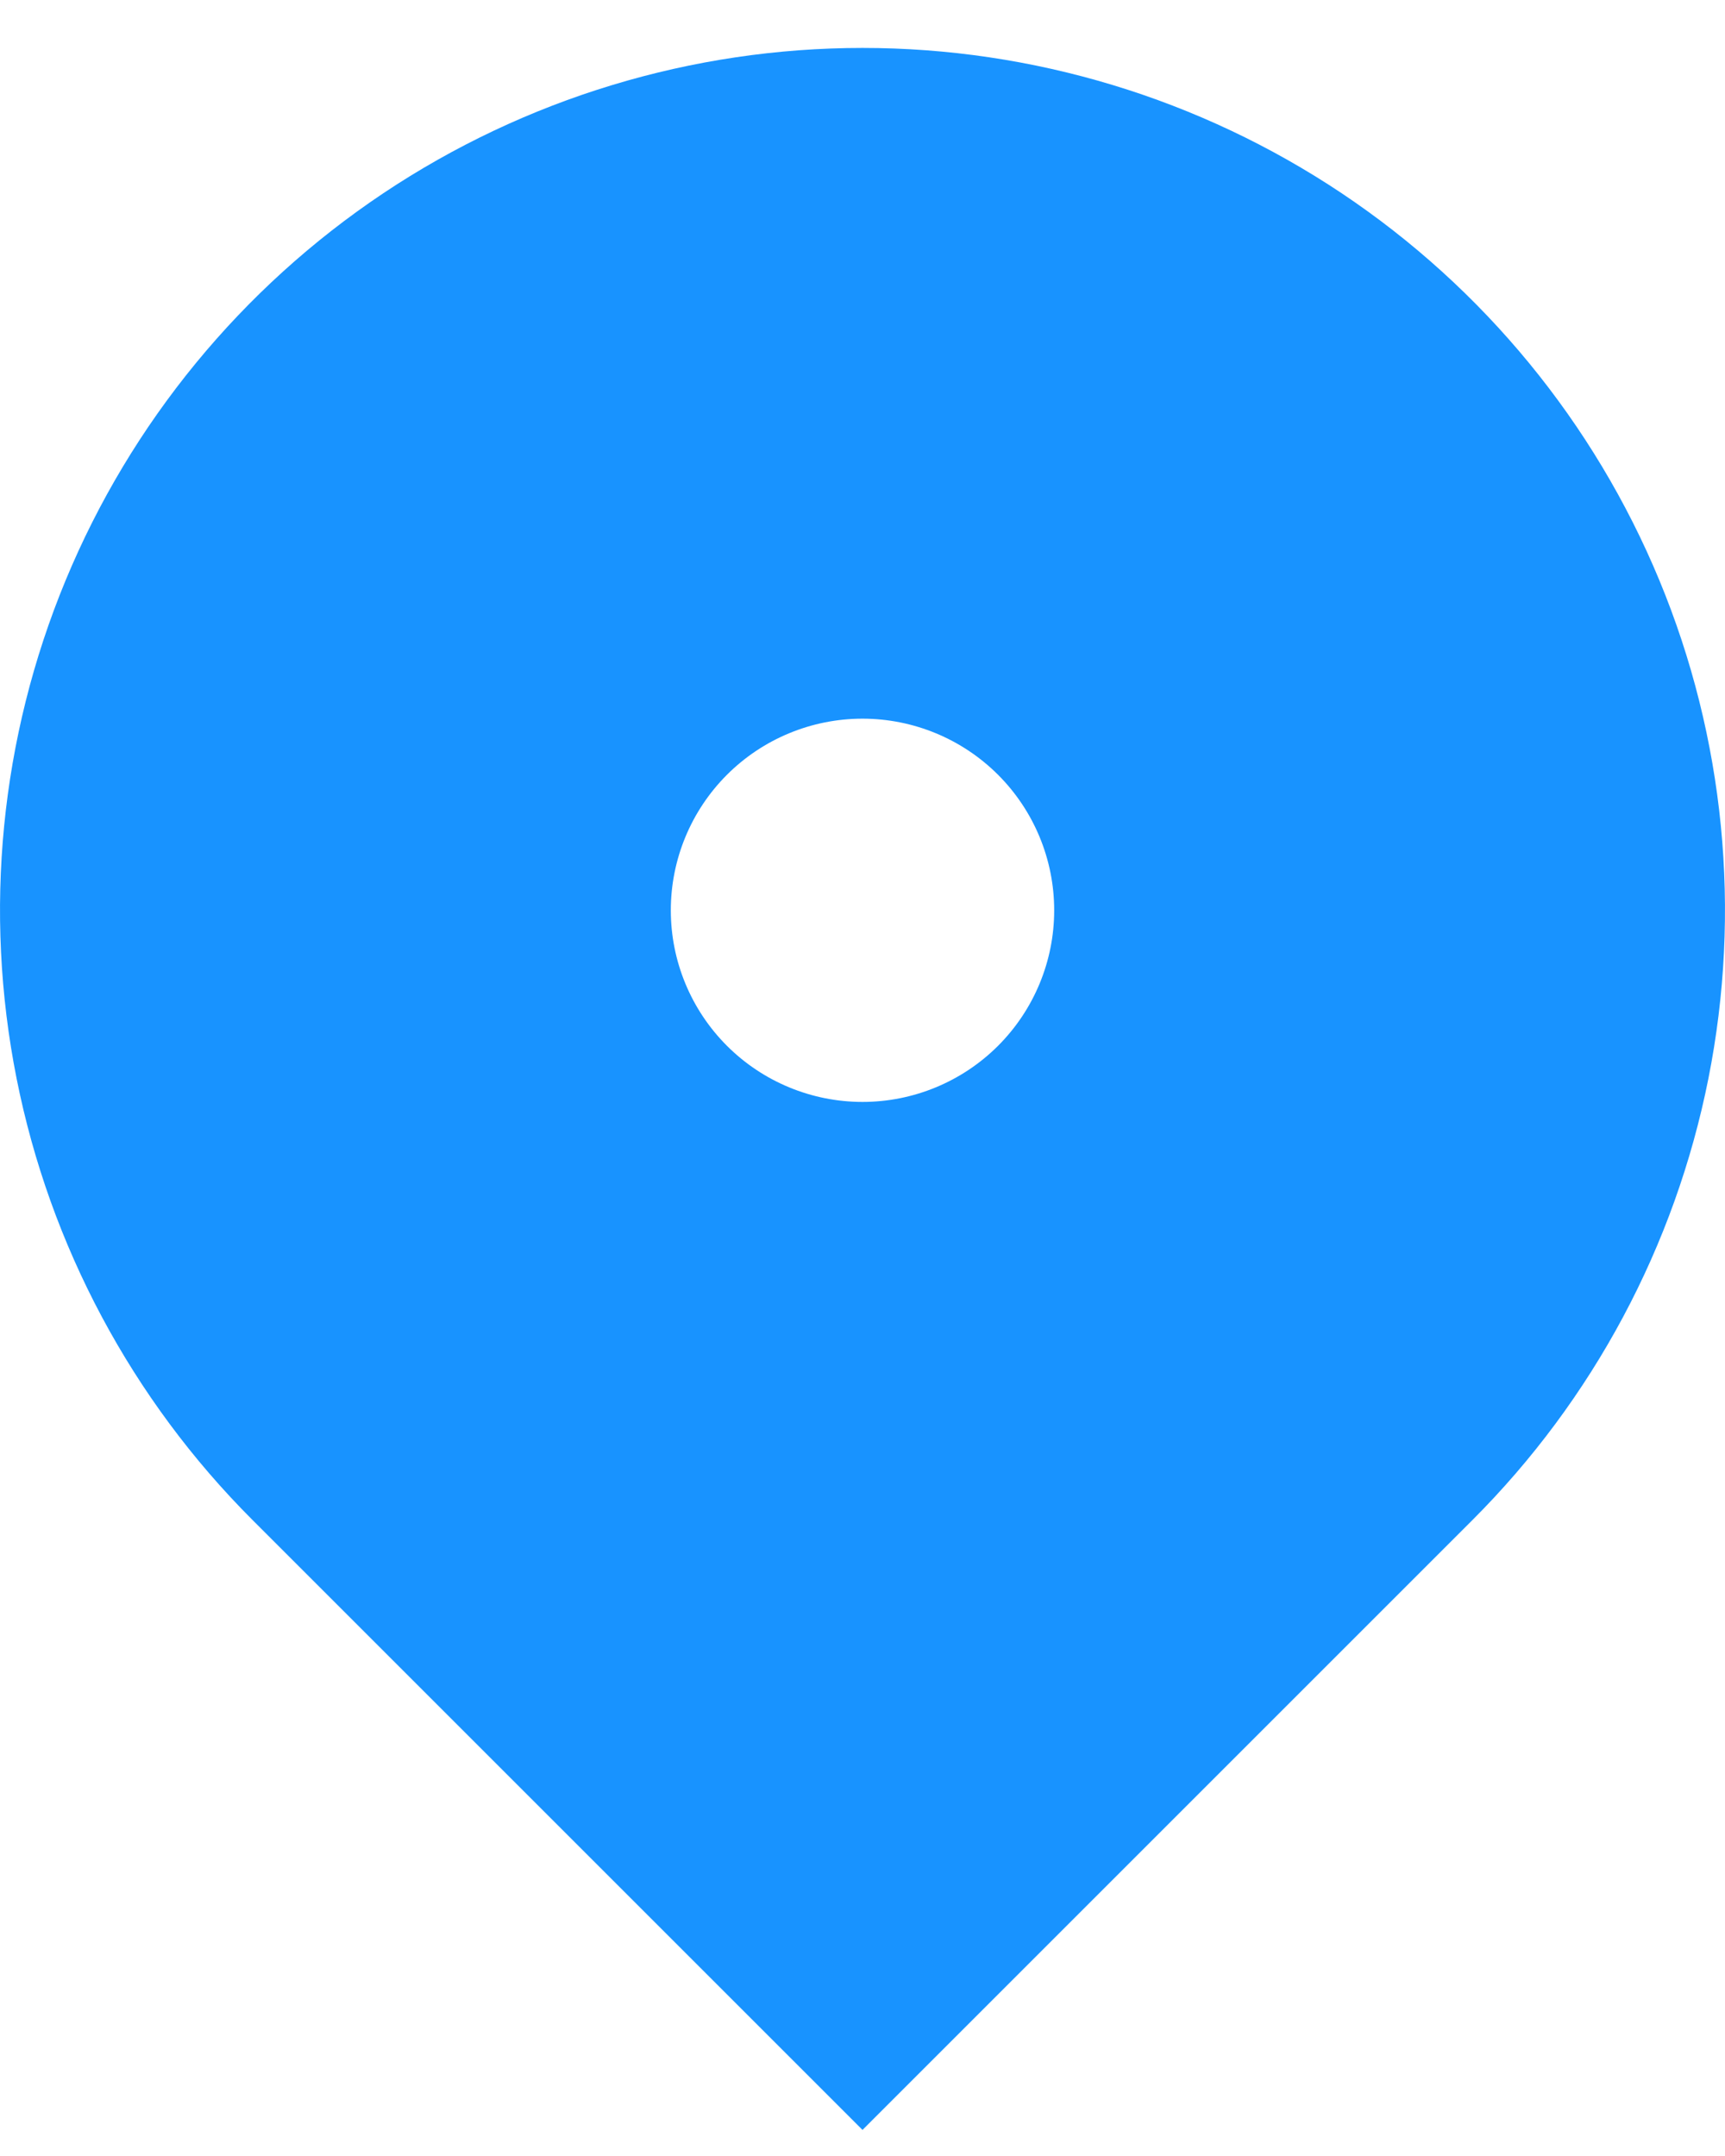 <svg width="24" height="30" viewBox="0 0 24 30" fill="none" xmlns="http://www.w3.org/2000/svg">
<path d="M20.485 21.152L12 29.637L3.515 21.152C1.836 19.474 0.694 17.335 0.231 15.008C-0.232 12.68 0.005 10.267 0.913 8.075C1.822 5.882 3.36 4.008 5.333 2.689C7.307 1.371 9.627 0.667 12 0.667C14.373 0.667 16.693 1.371 18.667 2.689C20.64 4.008 22.178 5.882 23.087 8.075C23.995 10.267 24.232 12.68 23.769 15.008C23.306 17.335 22.164 19.474 20.485 21.152ZM12 15.333C12.707 15.333 13.386 15.052 13.886 14.552C14.386 14.052 14.667 13.374 14.667 12.667C14.667 11.959 14.386 11.281 13.886 10.781C13.386 10.281 12.707 10 12 10C11.293 10 10.614 10.281 10.114 10.781C9.614 11.281 9.333 11.959 9.333 12.667C9.333 13.374 9.614 14.052 10.114 14.552C10.614 15.052 11.293 15.333 12 15.333Z" fill="#1893FF"/>
</svg>

